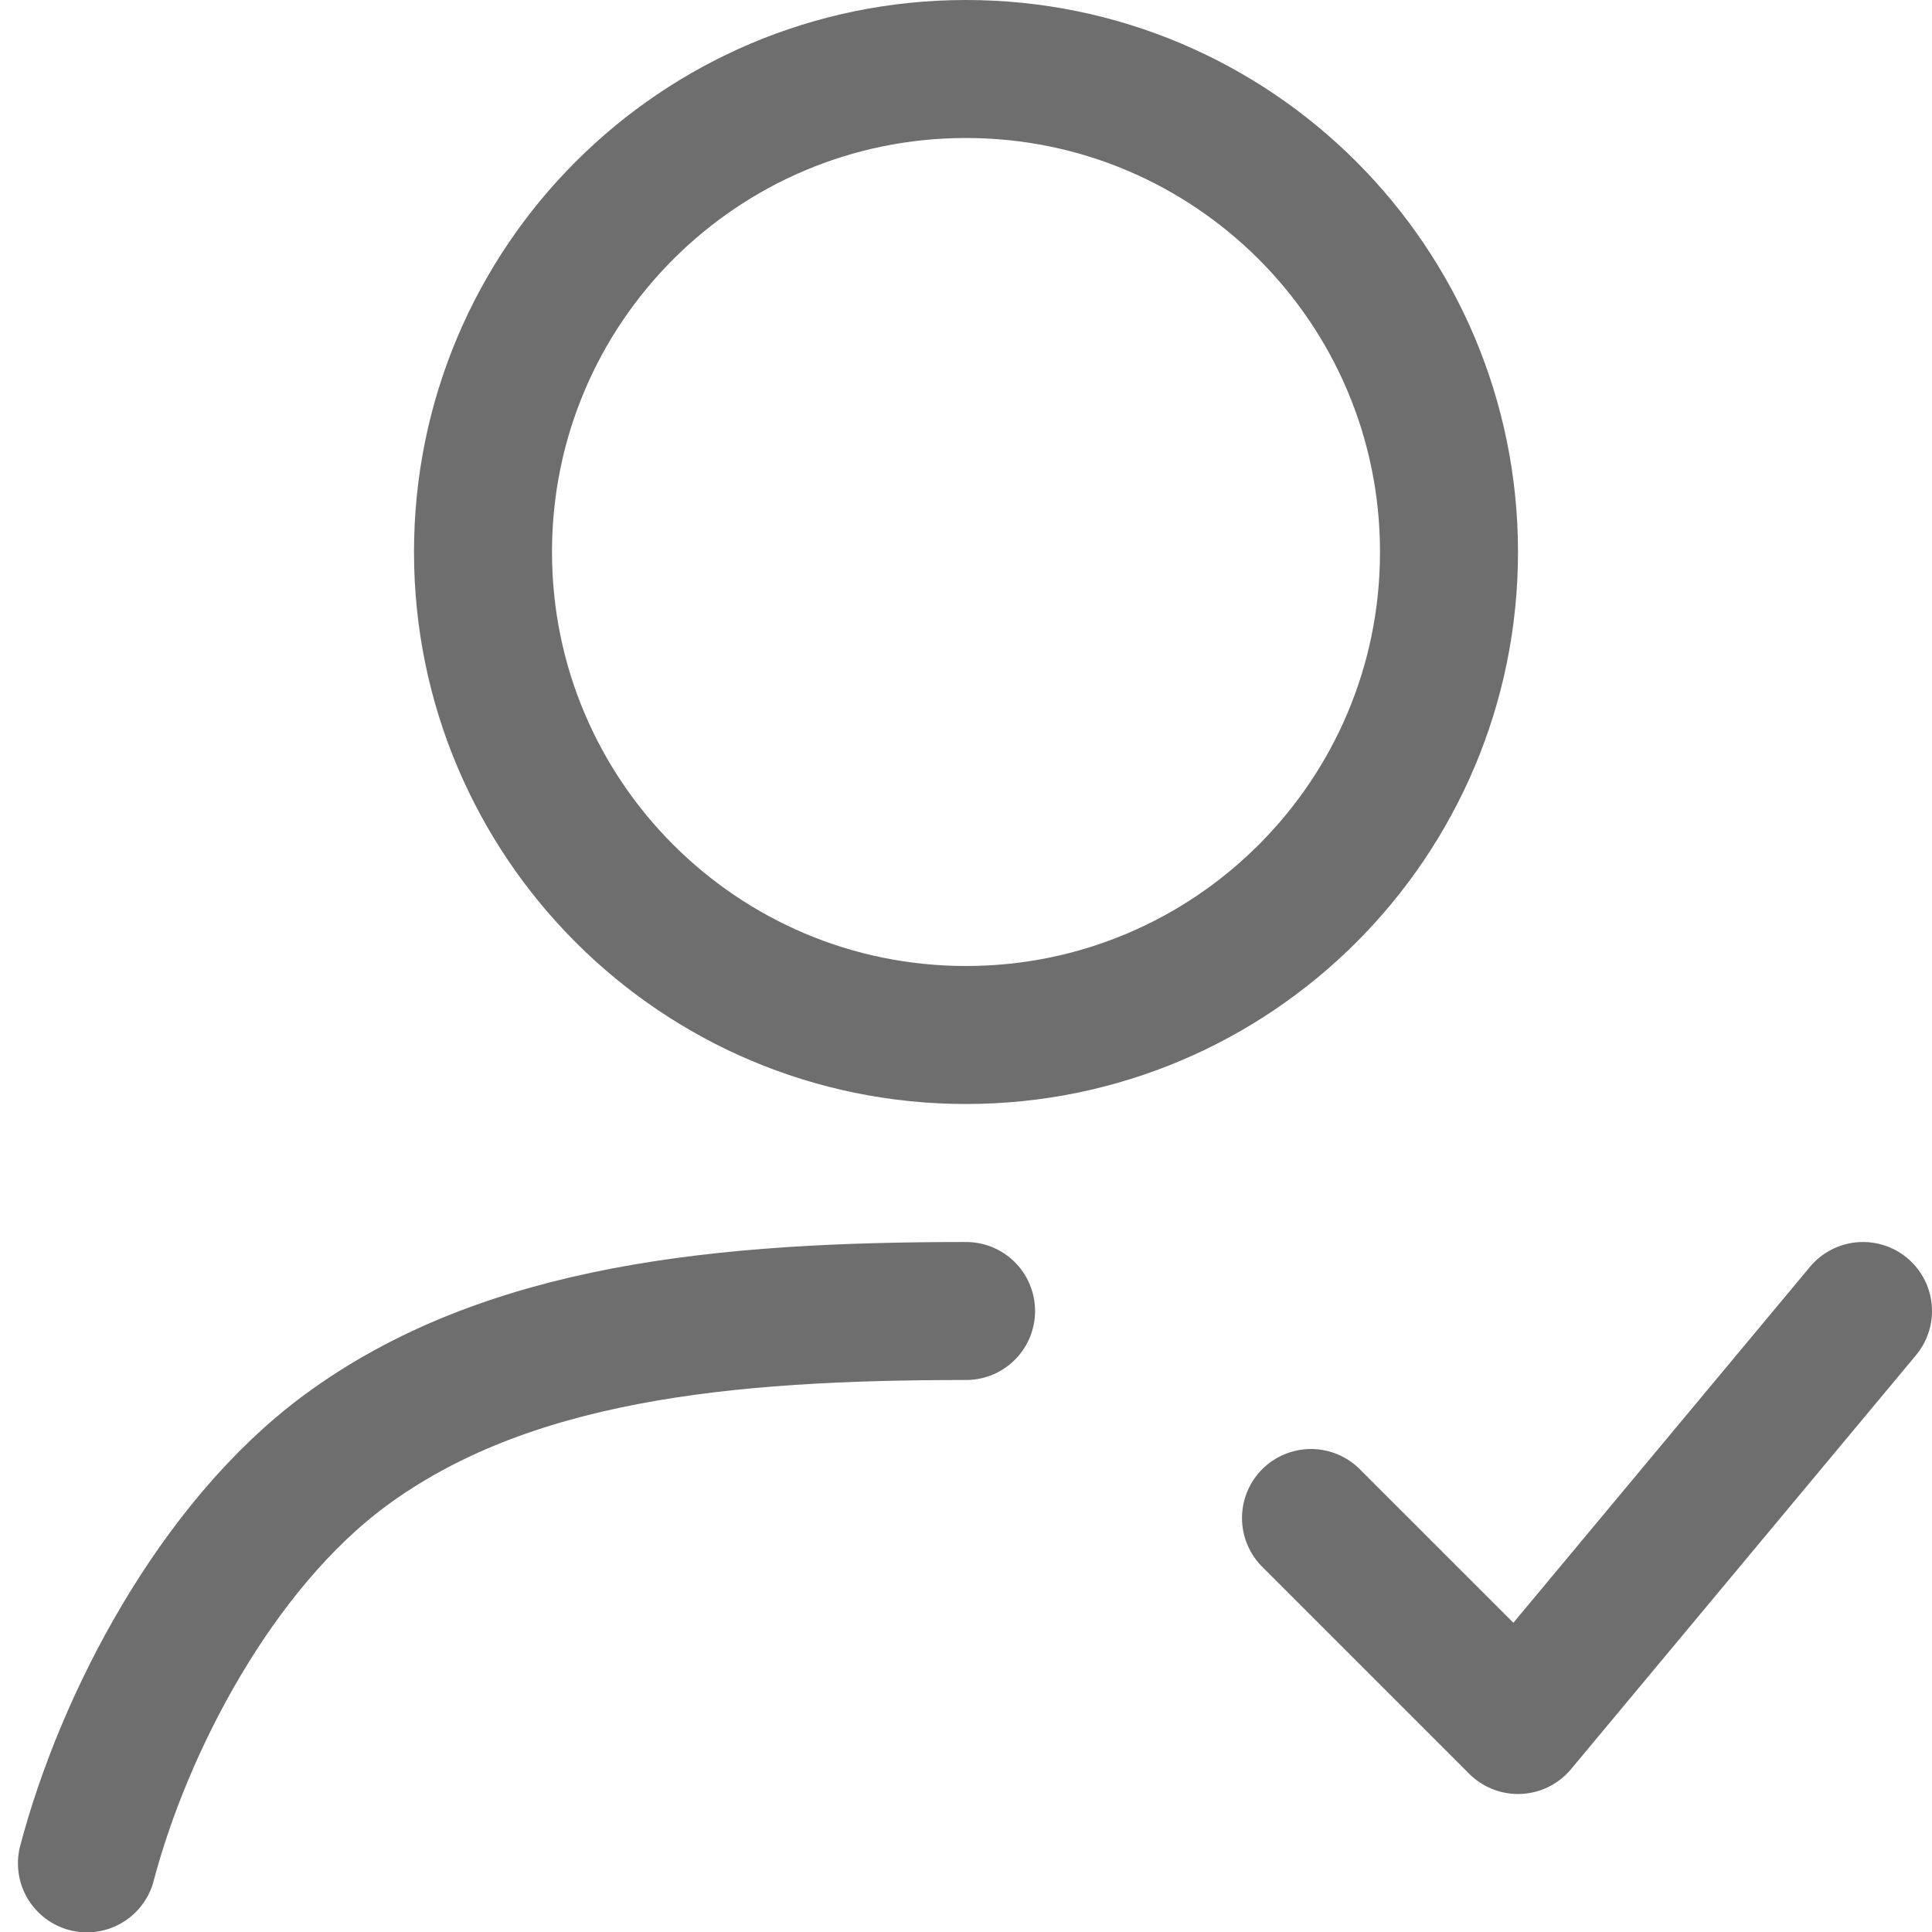 <?xml version="1.0" encoding="UTF-8"?>
<svg width="28px" height="28px" viewBox="0 0 28 28" version="1.1" xmlns="http://www.w3.org/2000/svg" xmlns:xlink="http://www.w3.org/1999/xlink">
    <!-- Generator: Sketch 56.2 (81672) - https://sketch.com -->
    <title>UserCheck</title>
    <desc>Created with Sketch.</desc>
    <g id="UserCheck" stroke="none" stroke-width="1" fill="none" fill-rule="evenodd">
        <g>
            <rect id="矩形" opacity="0.2" x="0" y="0" width="28" height="28"></rect>
            <path d="M14.001,19 C10.508,19 7.337,19.298 5.002,21.022 C3.13,22.404 1.795,24.973 1.26,27.005" id="路径" stroke="#6E6E6E" stroke-width="2" stroke-linecap="round" stroke-linejoin="round"></path>
            <path d="M7,8 C7,11.866 10.134,15 14,15 C17.866,15 21,11.866 21,8 C21,4.134 17.866,1 14,1 C10.134,1 7,4.134 7,8 Z" id="路径" stroke="#6E6E6E" stroke-width="2"></path>
            <polyline id="路径-93" stroke="#6E6E6E" stroke-width="2" stroke-linecap="round" stroke-linejoin="round" points="19 22 22 25 27 19"></polyline>
        </g>
    </g>
</svg>